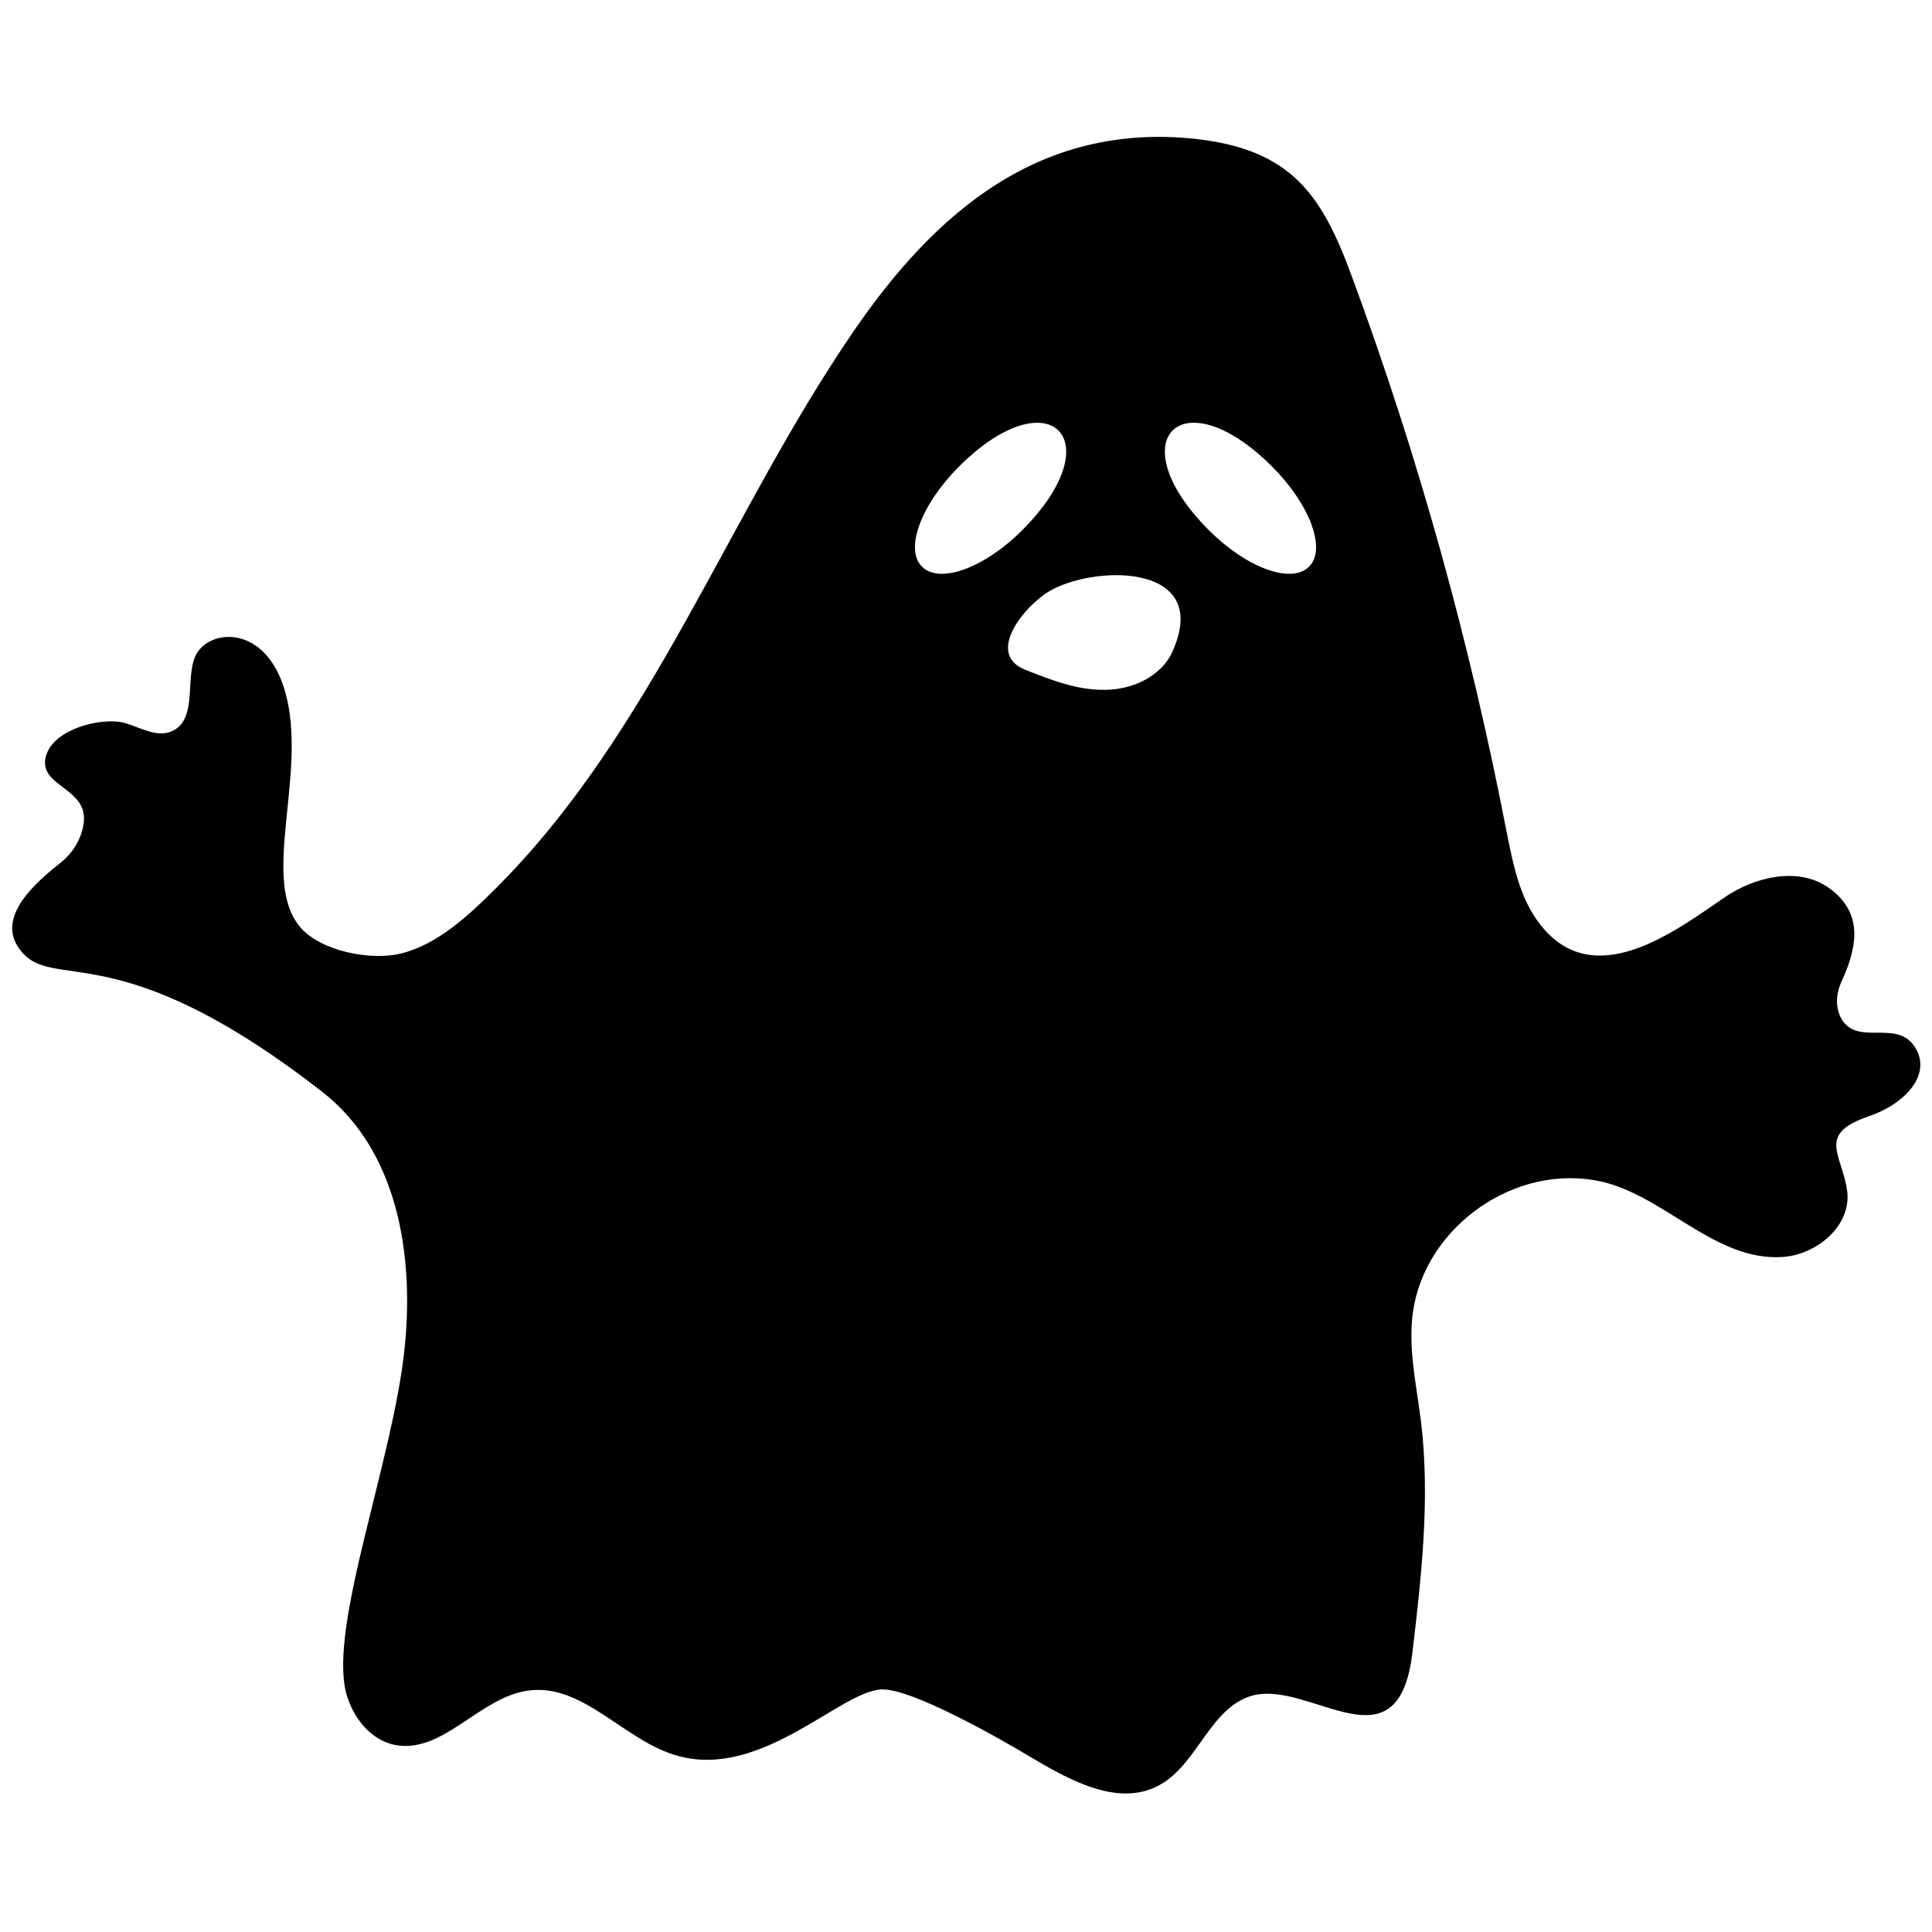 <?xml version="1.0" encoding="utf-8"?>
<!-- Generator: Adobe Illustrator 24.1.2, SVG Export Plug-In . SVG Version: 6.00 Build 0)  -->
<svg version="1.1" id="Layer_1" xmlns="http://www.w3.org/2000/svg" xmlns:xlink="http://www.w3.org/1999/xlink" x="0px" y="0px"
	 viewBox="0 0 810 810" style="enable-background:new 0 0 810 810;" xml:space="preserve">
<path d="M548.8,237.6c-7.42,7.42-26.19,0.47-41.97-15.31c-38.03-38.03-11.36-64.54,26.51-26.67
	C549.27,211.57,556.21,230.34,548.8,237.6L548.8,237.6z M491.52,273.27c-4.73,10.41-16.88,15.94-28.4,15.94
	c-11.52,0.16-22.41-4.1-33.14-8.36c-17.52-6.79,0.32-27.93,11.05-33.61C461.38,236.5,507.93,236.97,491.52,273.27L491.52,273.27z
	 M386.58,237.6c-7.42-7.26-0.47-26.04,15.46-41.97c37.87-37.87,64.54-11.36,26.51,26.67C412.78,238.08,394,245.02,386.58,237.6
	L386.58,237.6z M802.38,438.32c-7.89-11.05-24.46,0.79-30.77-11.99c-2.21-4.73-1.74-10.1,0.47-14.83
	c7.42-16.1,8.52-29.67-5.84-39.61c-12.62-8.52-30.61-4.26-43.08,4.26c-19.88,13.57-52.55,38.66-75.11,14.2
	c-10.57-11.52-13.41-26.83-16.41-41.66c-15.31-79.21-36.92-157.17-64.85-232.75c-12.62-34.4-25.41-53.33-65.96-57.75
	c-64.85-6.79-108.72,30.61-143.12,80.95c-52.55,76.69-84.42,168.37-150.38,233.85c-10.73,10.73-24.14,23.2-39.45,26.83
	c-12.31,3-33.14-0.95-41.82-10.89c-17.36-19.88,3.16-64.7-6.47-98.78c-7.73-27.46-29.98-26.83-36.77-16.73
	c-6,9.15,0.79,27.93-10.73,33.14c-6.31,2.84-13.25-1.58-19.88-3.47c-9.78-2.68-31.72,2.84-33.29,15.62
	c-1.26,11.05,17.36,11.99,16.25,25.56c-0.63,6.79-4.26,12.94-9.47,17.2c-10.41,8.21-27.61,22.88-17.52,36.45
	c13.89,18.94,39.92-7.89,126.87,59.8c31.88,24.77,38.66,68.8,34.56,107.78c-4.89,47.02-31.88,116.3-24.46,144.38
	c2.68,9.94,9.94,19.41,20.04,21.62c20.36,4.26,35.82-20.04,56.33-22.72c23.2-3.16,40.4,21.46,62.96,27.46
	c34.87,9.47,67.69-26.98,84.89-27.93c12.47-0.79,50.65,21.14,61.23,27.46c17.2,10.26,38.03,22.25,55.54,12.62
	c16.1-8.84,21.3-32.82,39.13-37.56c24.46-6.31,61.07,32.35,66.91-18.15c3.79-32.03,7.42-64.38,3.63-96.26
	c-1.74-14.36-5.05-28.72-3.79-43.08c3-36.14,39.92-64.7,76.37-58.54c28.09,4.58,49.86,34.24,79.06,32.19
	c14.36-0.95,28.88-13.25,26.98-27.61c-2.05-15.46-13.1-23.83,9.15-31.4C799.22,462.62,810.58,449.84,802.38,438.32L802.38,438.32z"
	/>
</svg>
